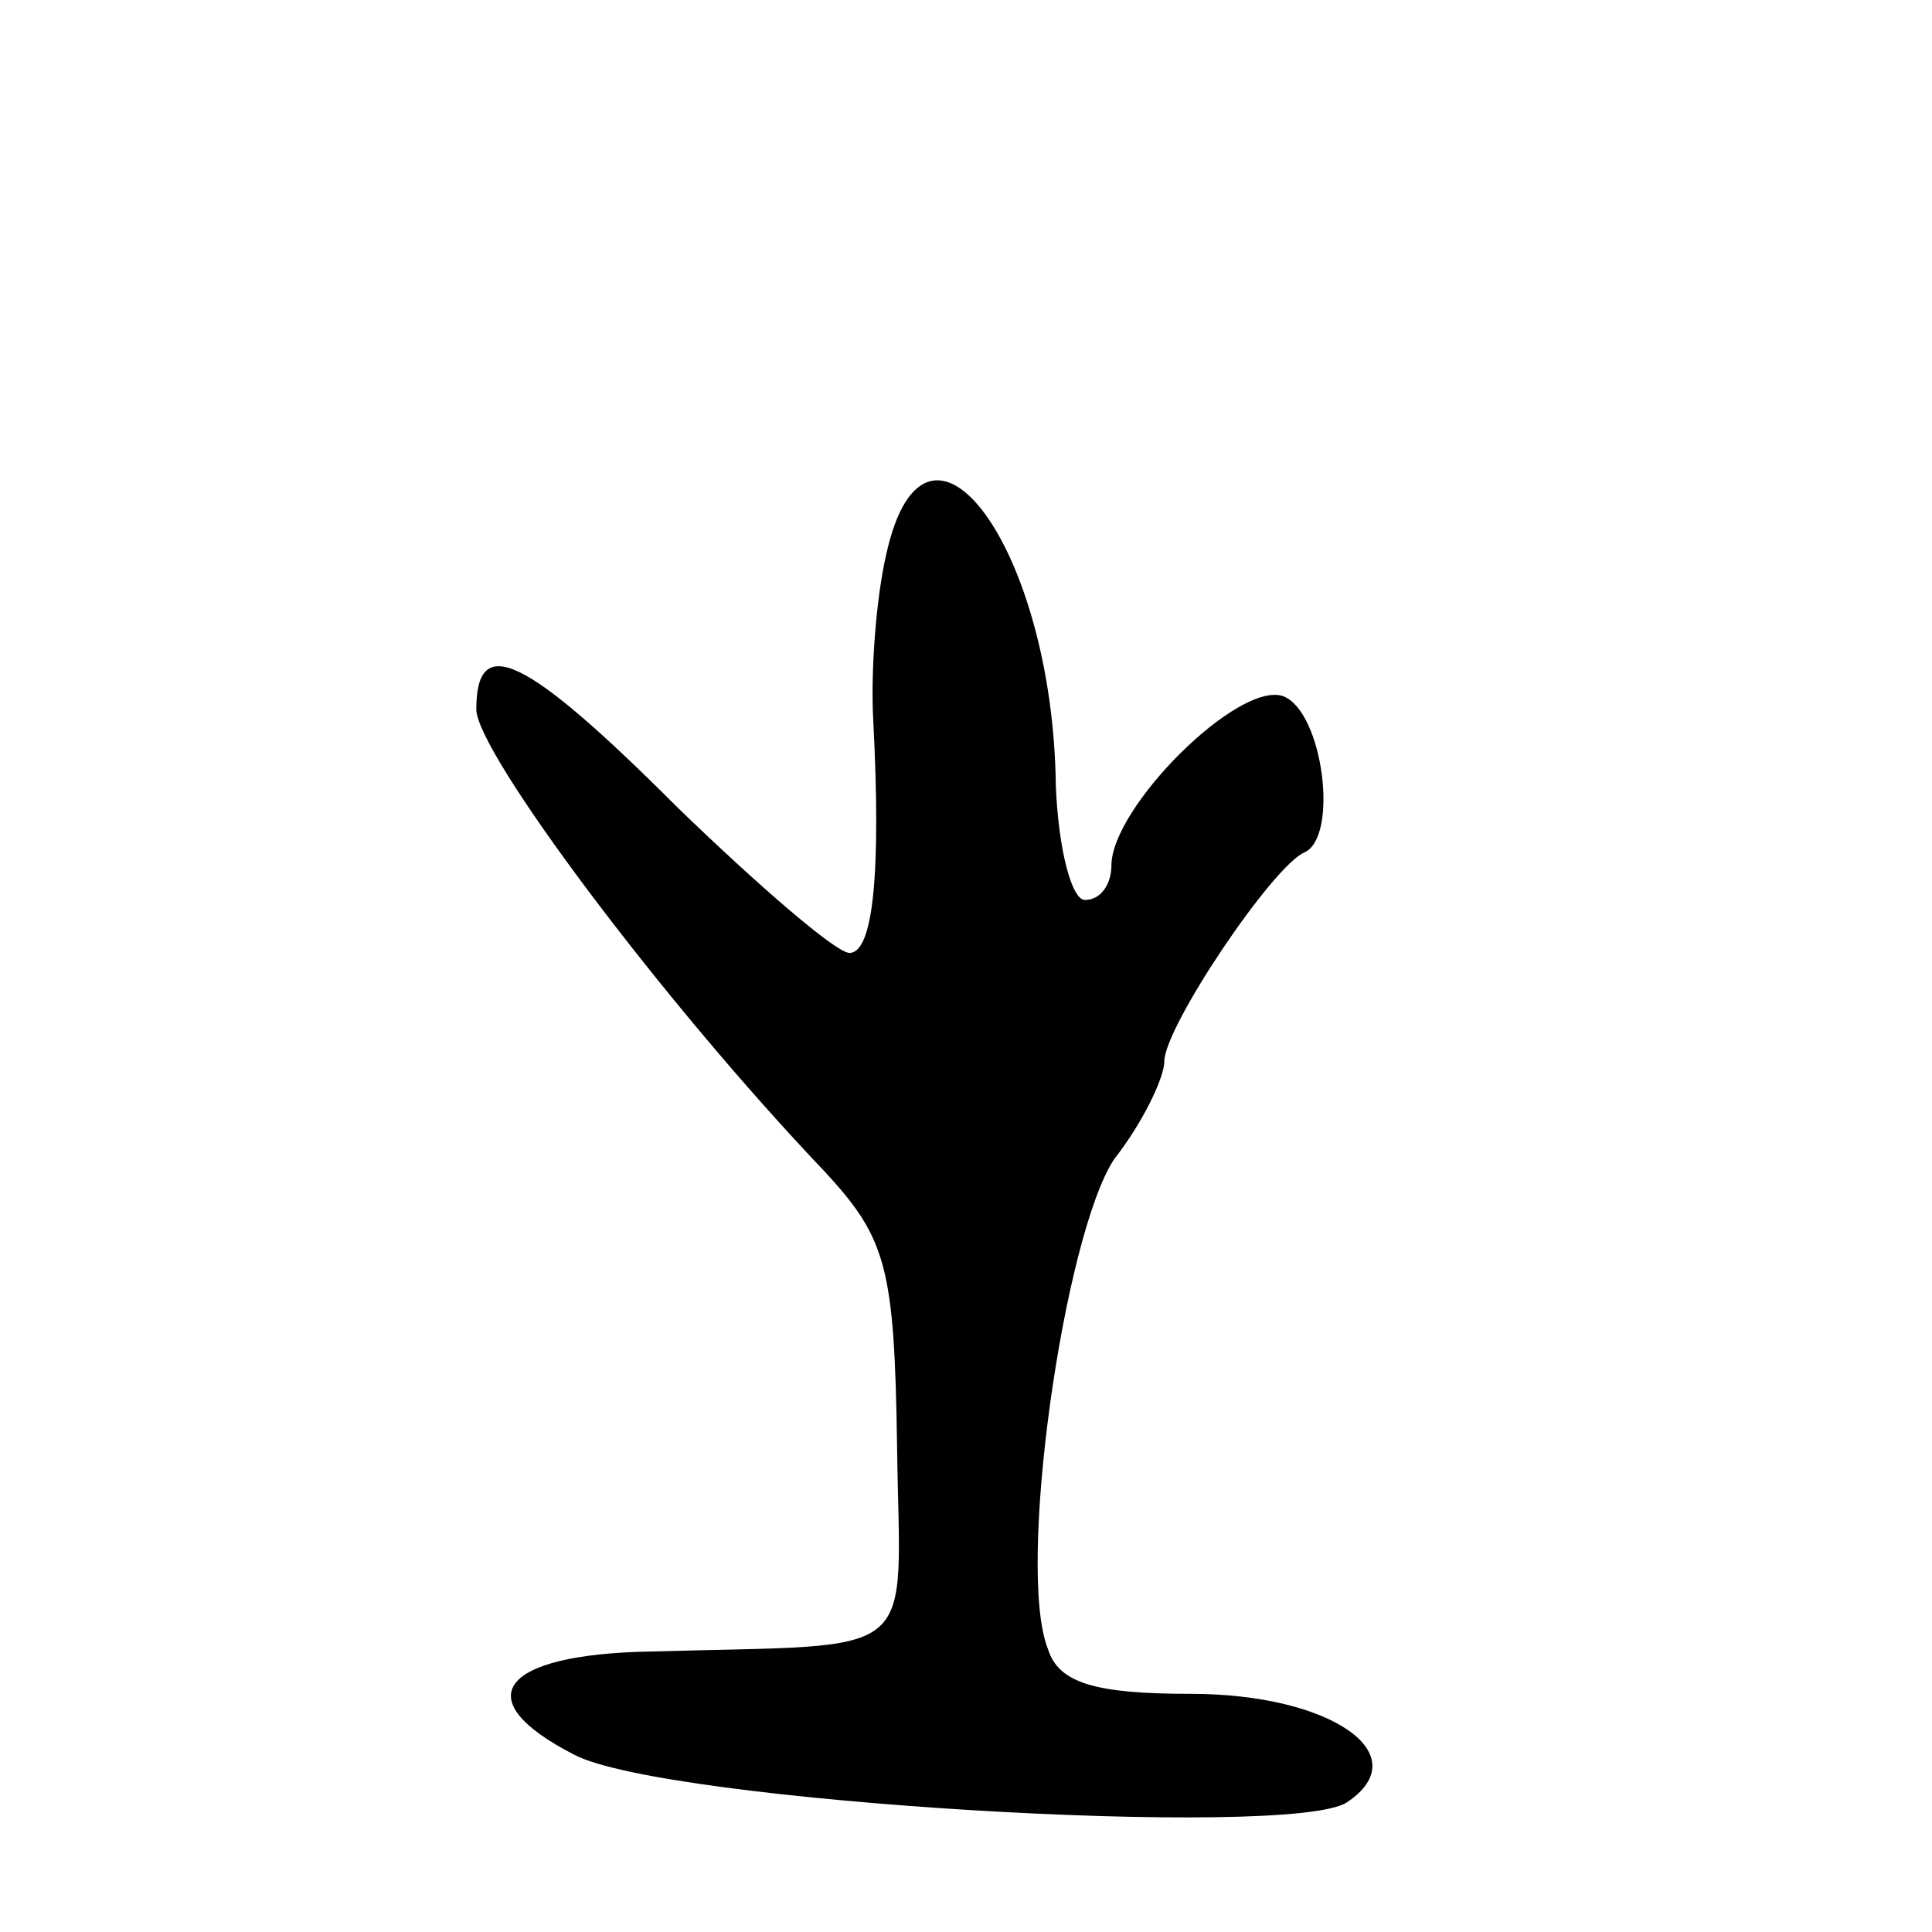 <?xml version="1.0" standalone="no"?>
<!DOCTYPE svg PUBLIC "-//W3C//DTD SVG 20010904//EN"
 "http://www.w3.org/TR/2001/REC-SVG-20010904/DTD/svg10.dtd">
<svg version="1.0" xmlns="http://www.w3.org/2000/svg"
 width="468pt" height="468pt" viewBox="0 0 468 468"
 preserveAspectRatio="xMidYMid meet">
<g transform="translate(0,468) scale(0.641,-0.641)"
fill="#000000" stroke="none">
<path d="M335 521 c-4 -17 -6 -45 -5 -63 3 -58 0 -88 -9 -88 -5 0 -34 25 -65
55 -58 58 -76 66 -76 37 0 -16 70 -110 132 -175 23 -25 26 -36 27 -103 1 -83
11 -75 -93 -78 -57 -1 -70 -18 -29 -39 34 -18 271 -32 292 -18 27 18 -6 41
-59 41 -36 0 -50 4 -54 17 -12 30 6 156 25 185 11 14 19 31 19 37 0 13 41 74
53 79 13 6 7 53 -8 59 -17 6 -65 -42 -65 -64 0 -7 -4 -13 -10 -13 -5 0 -10 19
-11 43 -1 90 -49 155 -64 88z"/>
</g>
</svg>
